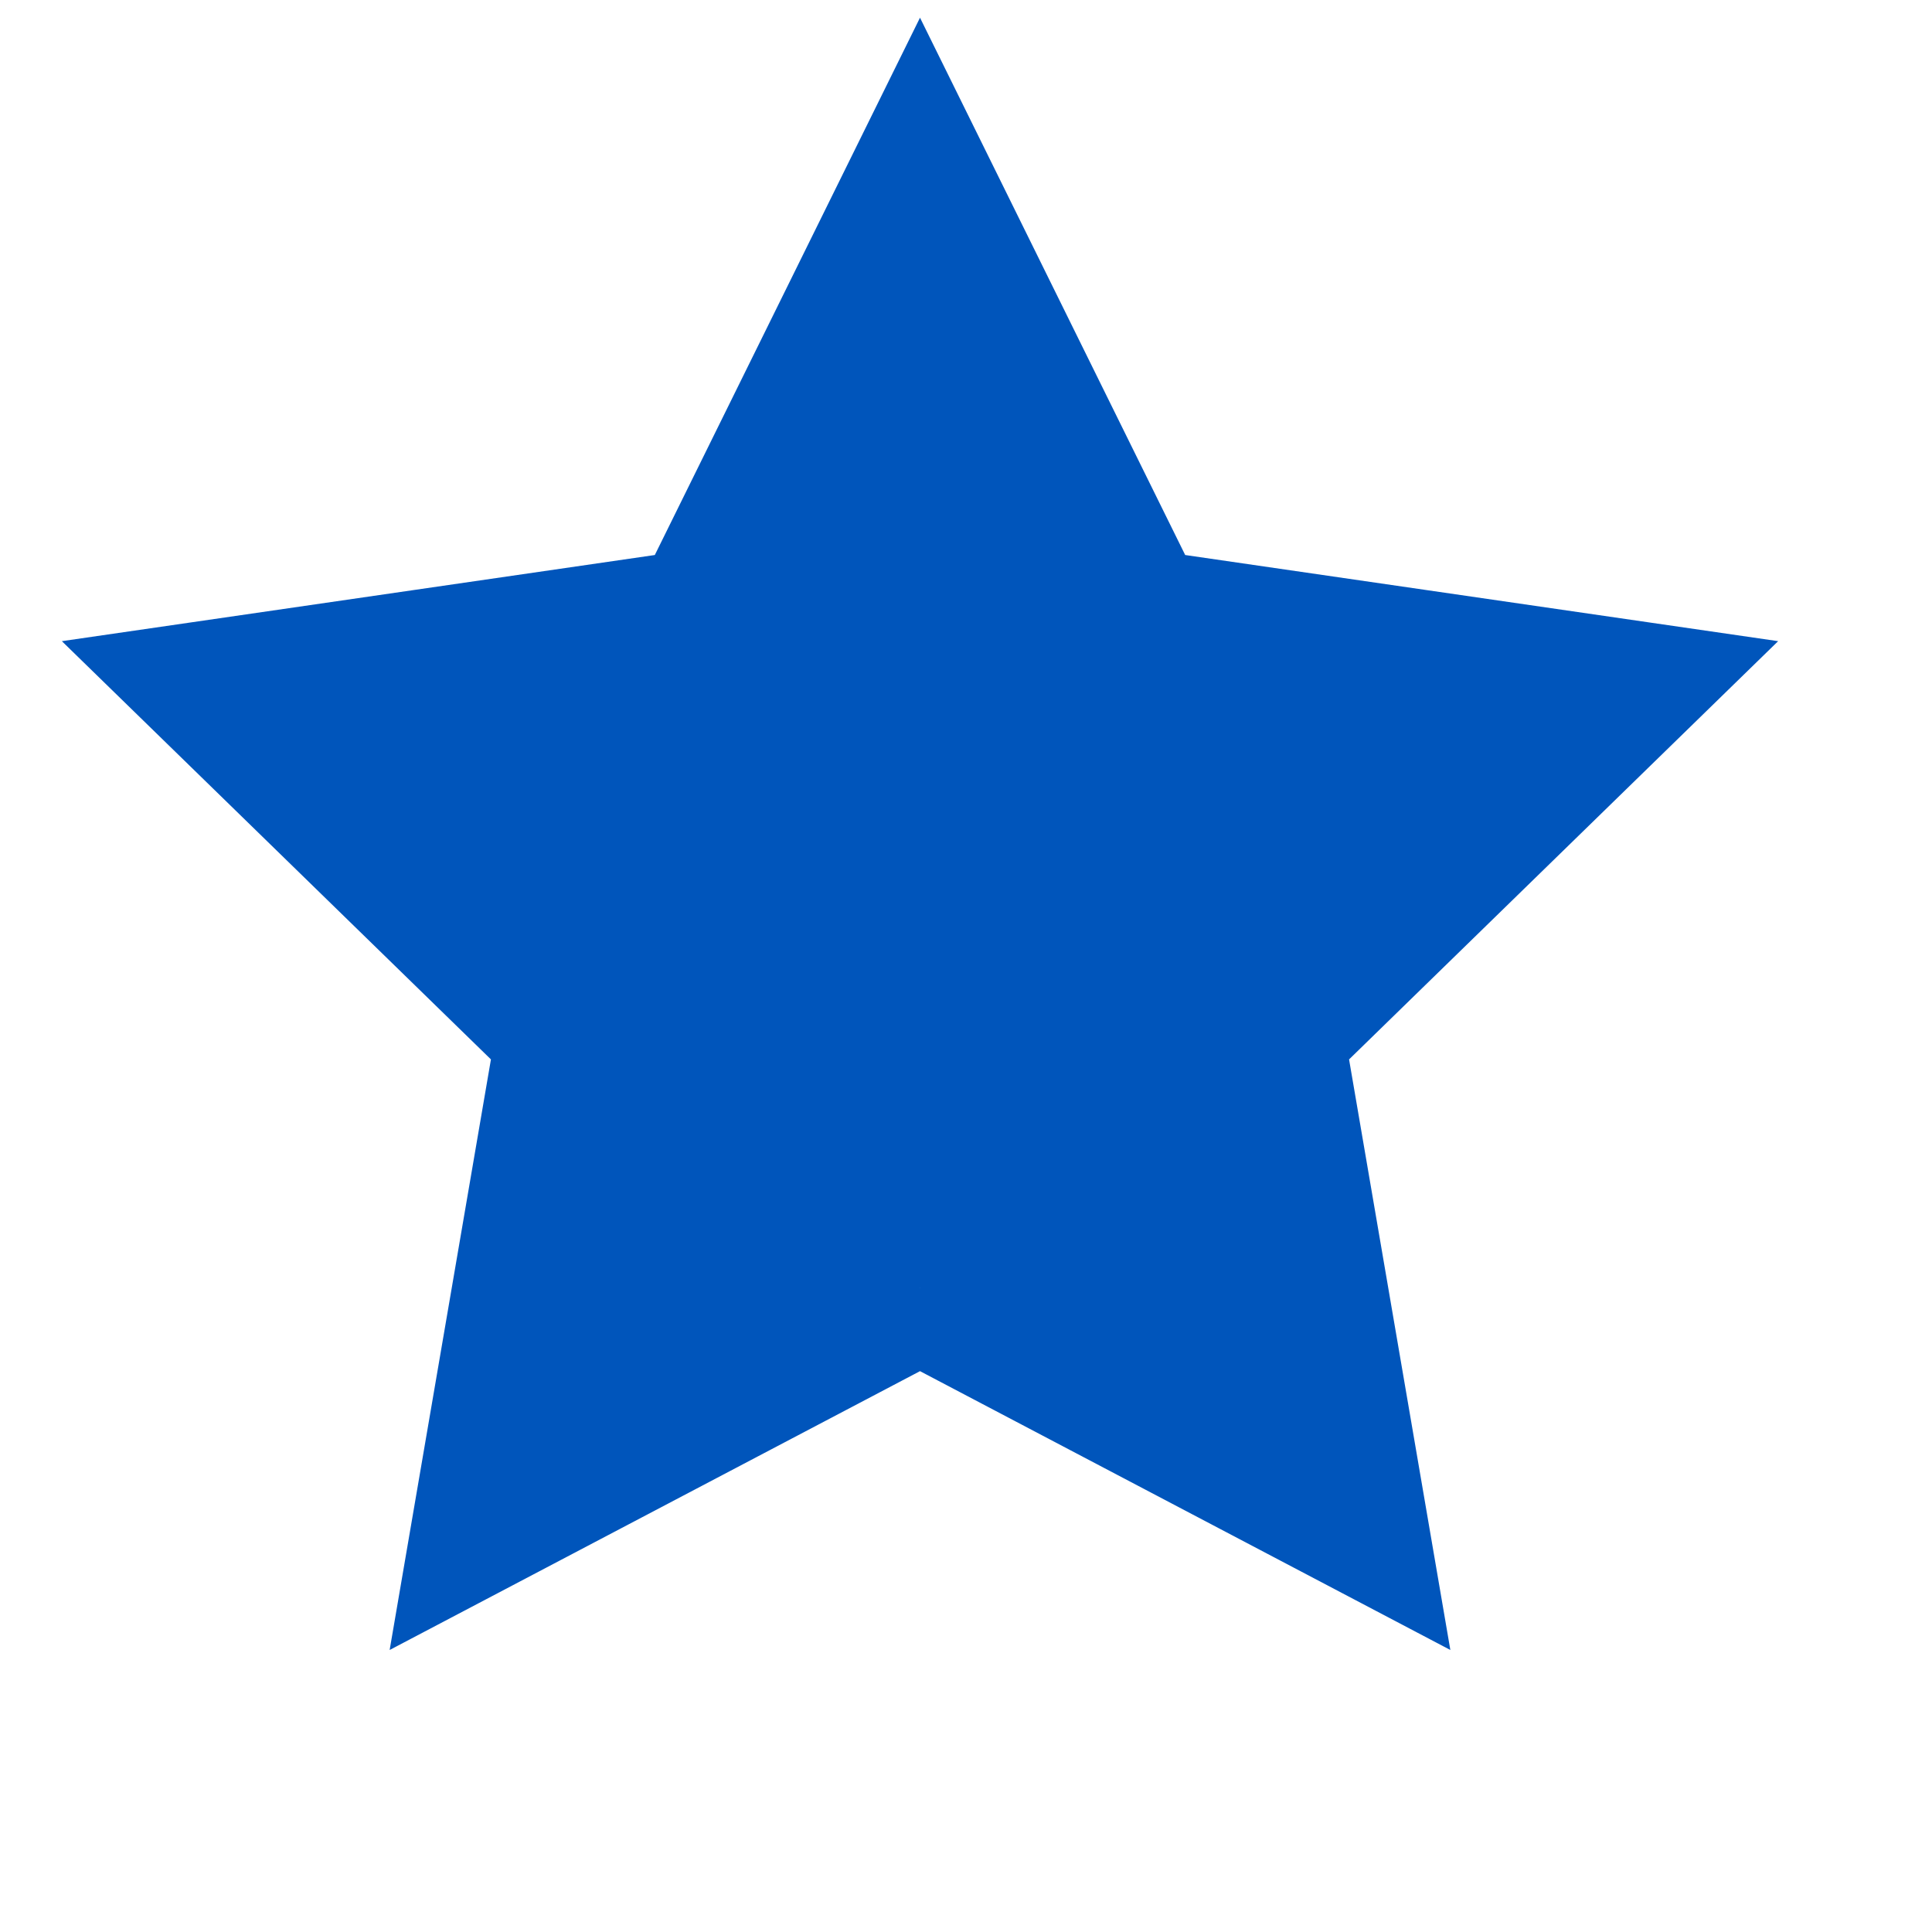 <svg width="30" height="30" viewBox="110 110 105 105" xmlns="http://www.w3.org/2000/svg" fill="#none">
    <path d="
M 160.000 180.000
L 183.511 192.361
L 179.021 166.180
L 198.042 147.639
L 171.756 143.820
L 160.000 120.000
L 148.244 143.820
L 121.958 147.639
L 140.979 166.180
L 136.489 192.361
L 160.000 180.000
" stroke="#05b" stroke-width="8" fill="#05b" />
</svg>
